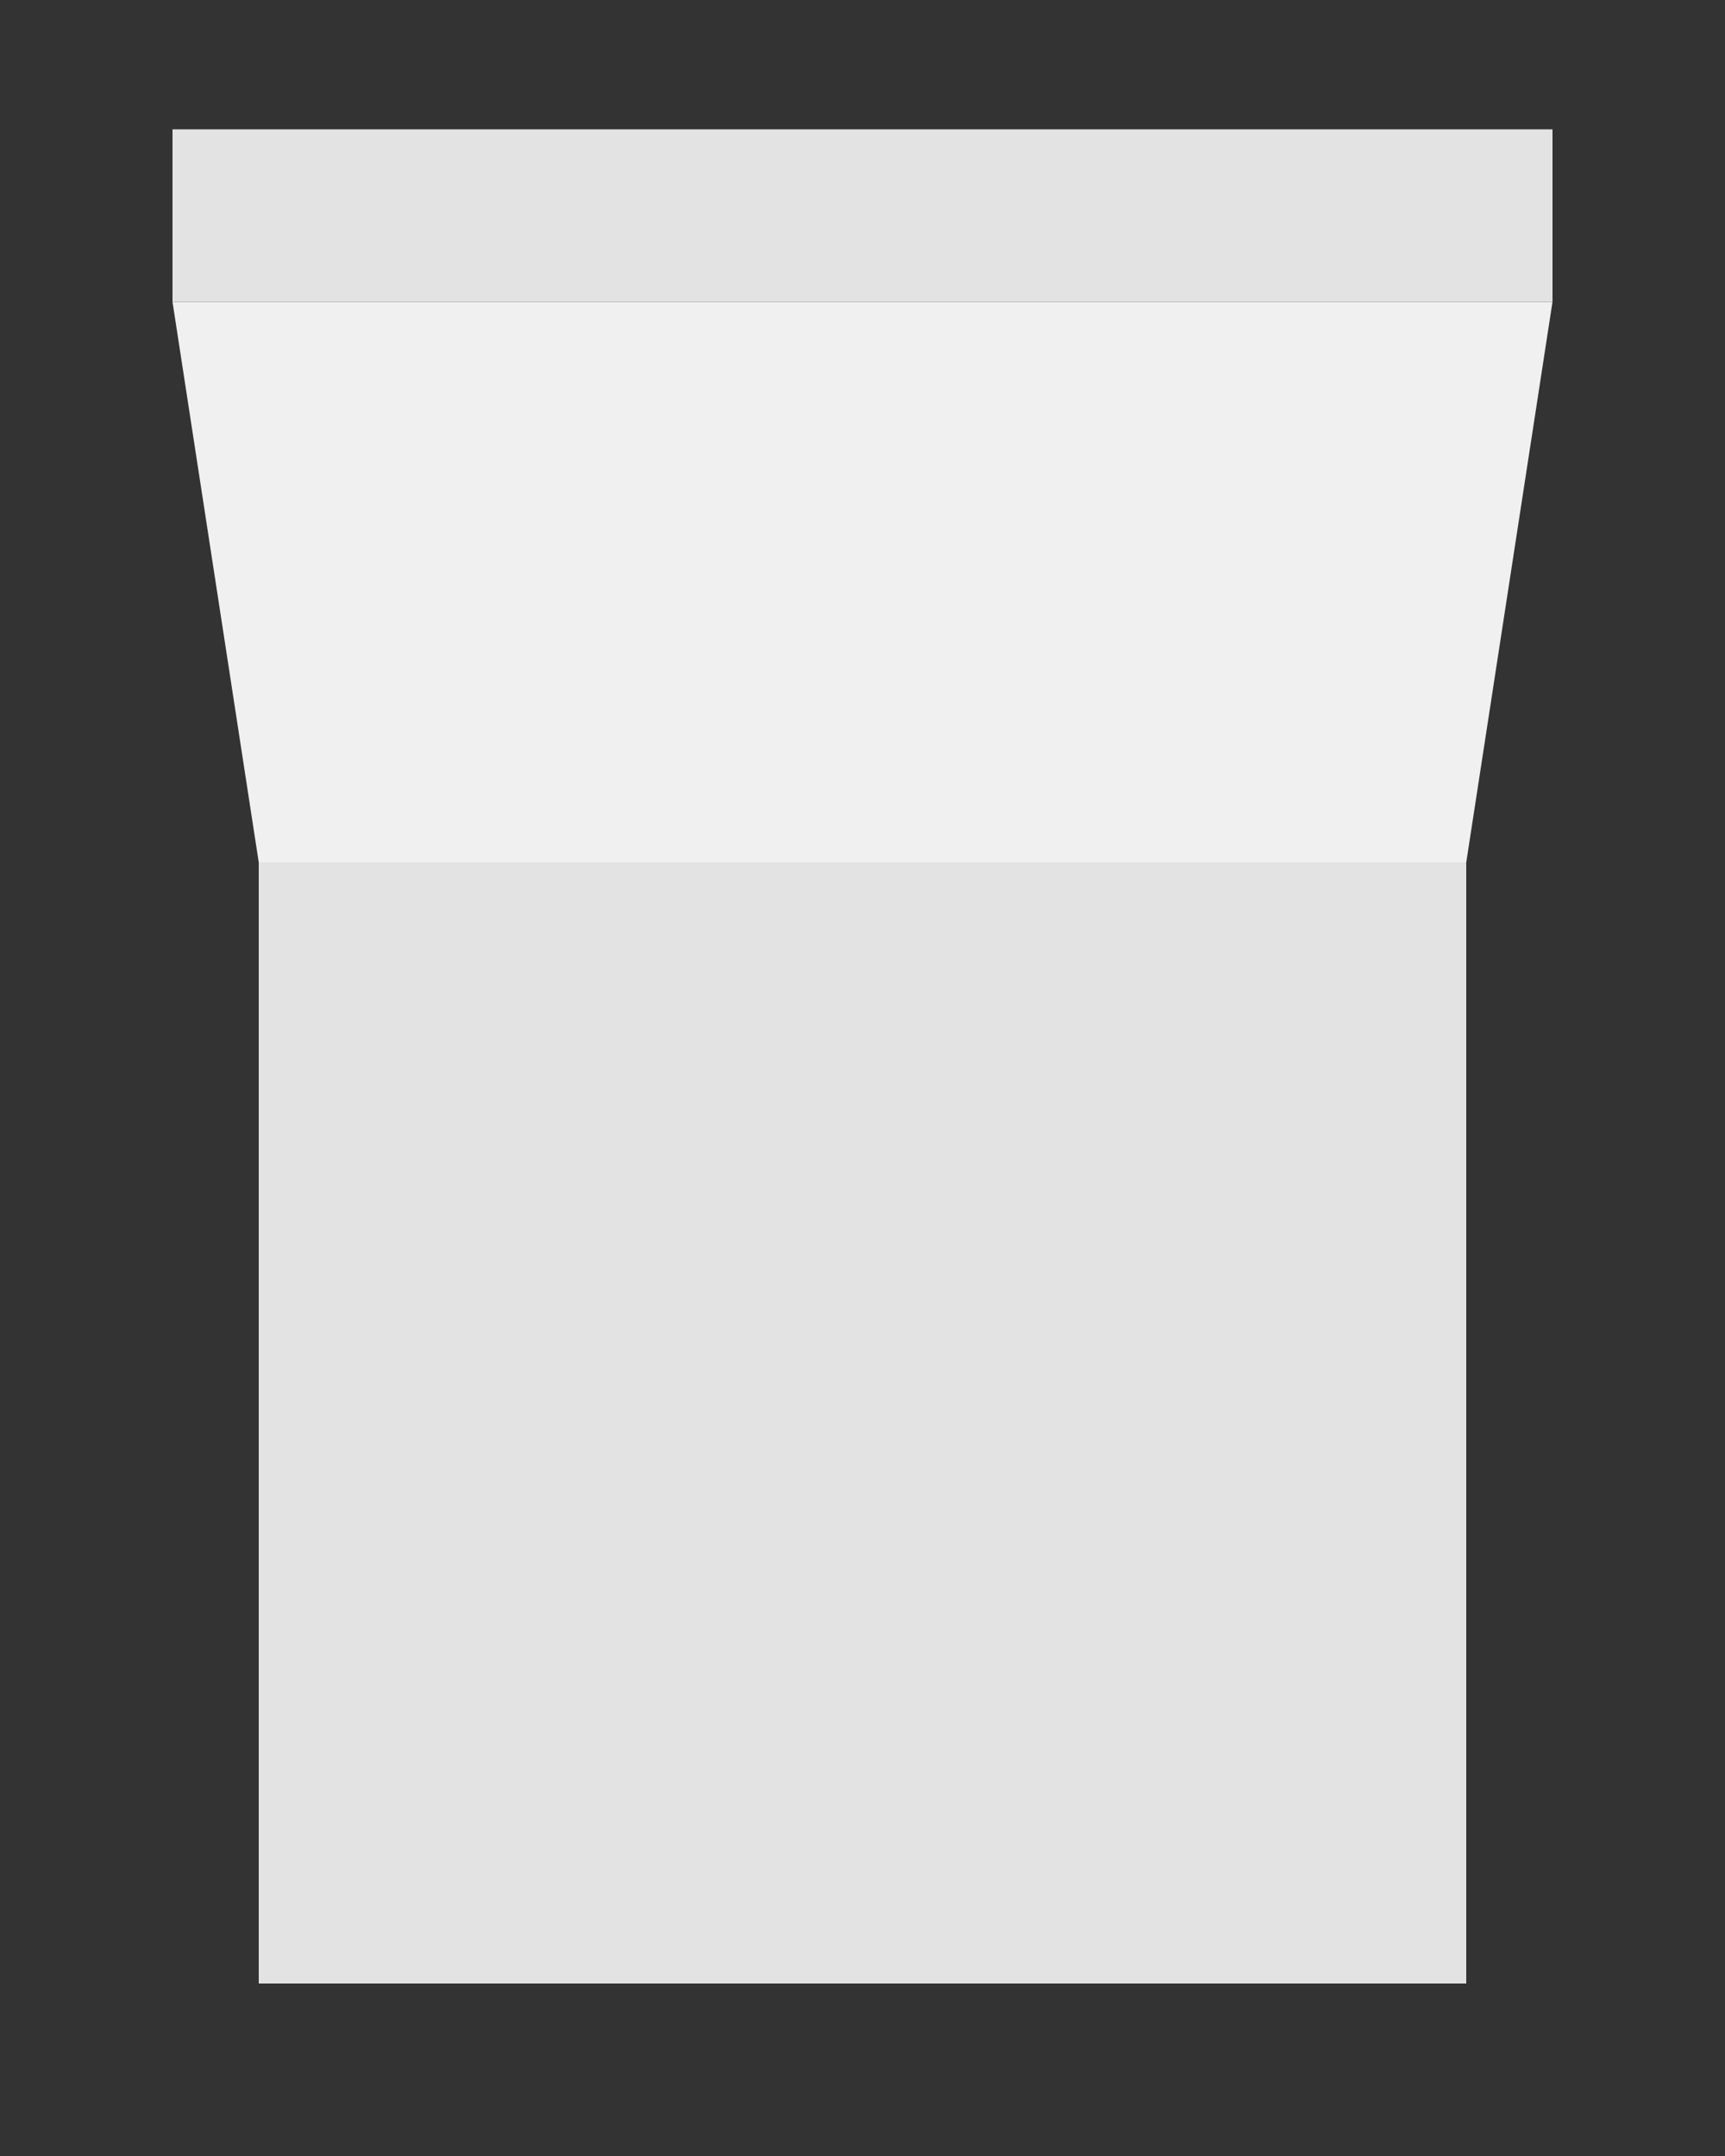 <?xml version="1.0" encoding="utf-8"?><!DOCTYPE svg><svg xmlns="http://www.w3.org/2000/svg" width="400px" height="500px" enable-background="new 0 0 400 500" viewBox="0 0 400 500"><rect x="0" y="0" width="400" height="500" fill="#333333" stroke="none"/><polyline fill="#F0F0F0" points="360,70 340,200 60,200 40,70"/><rect x="60" y="200" fill="#E3E3E3" width="280" height="260"/><rect x="40" y="30" fill="#E3E3E3" width="320" height="40"/></svg>
